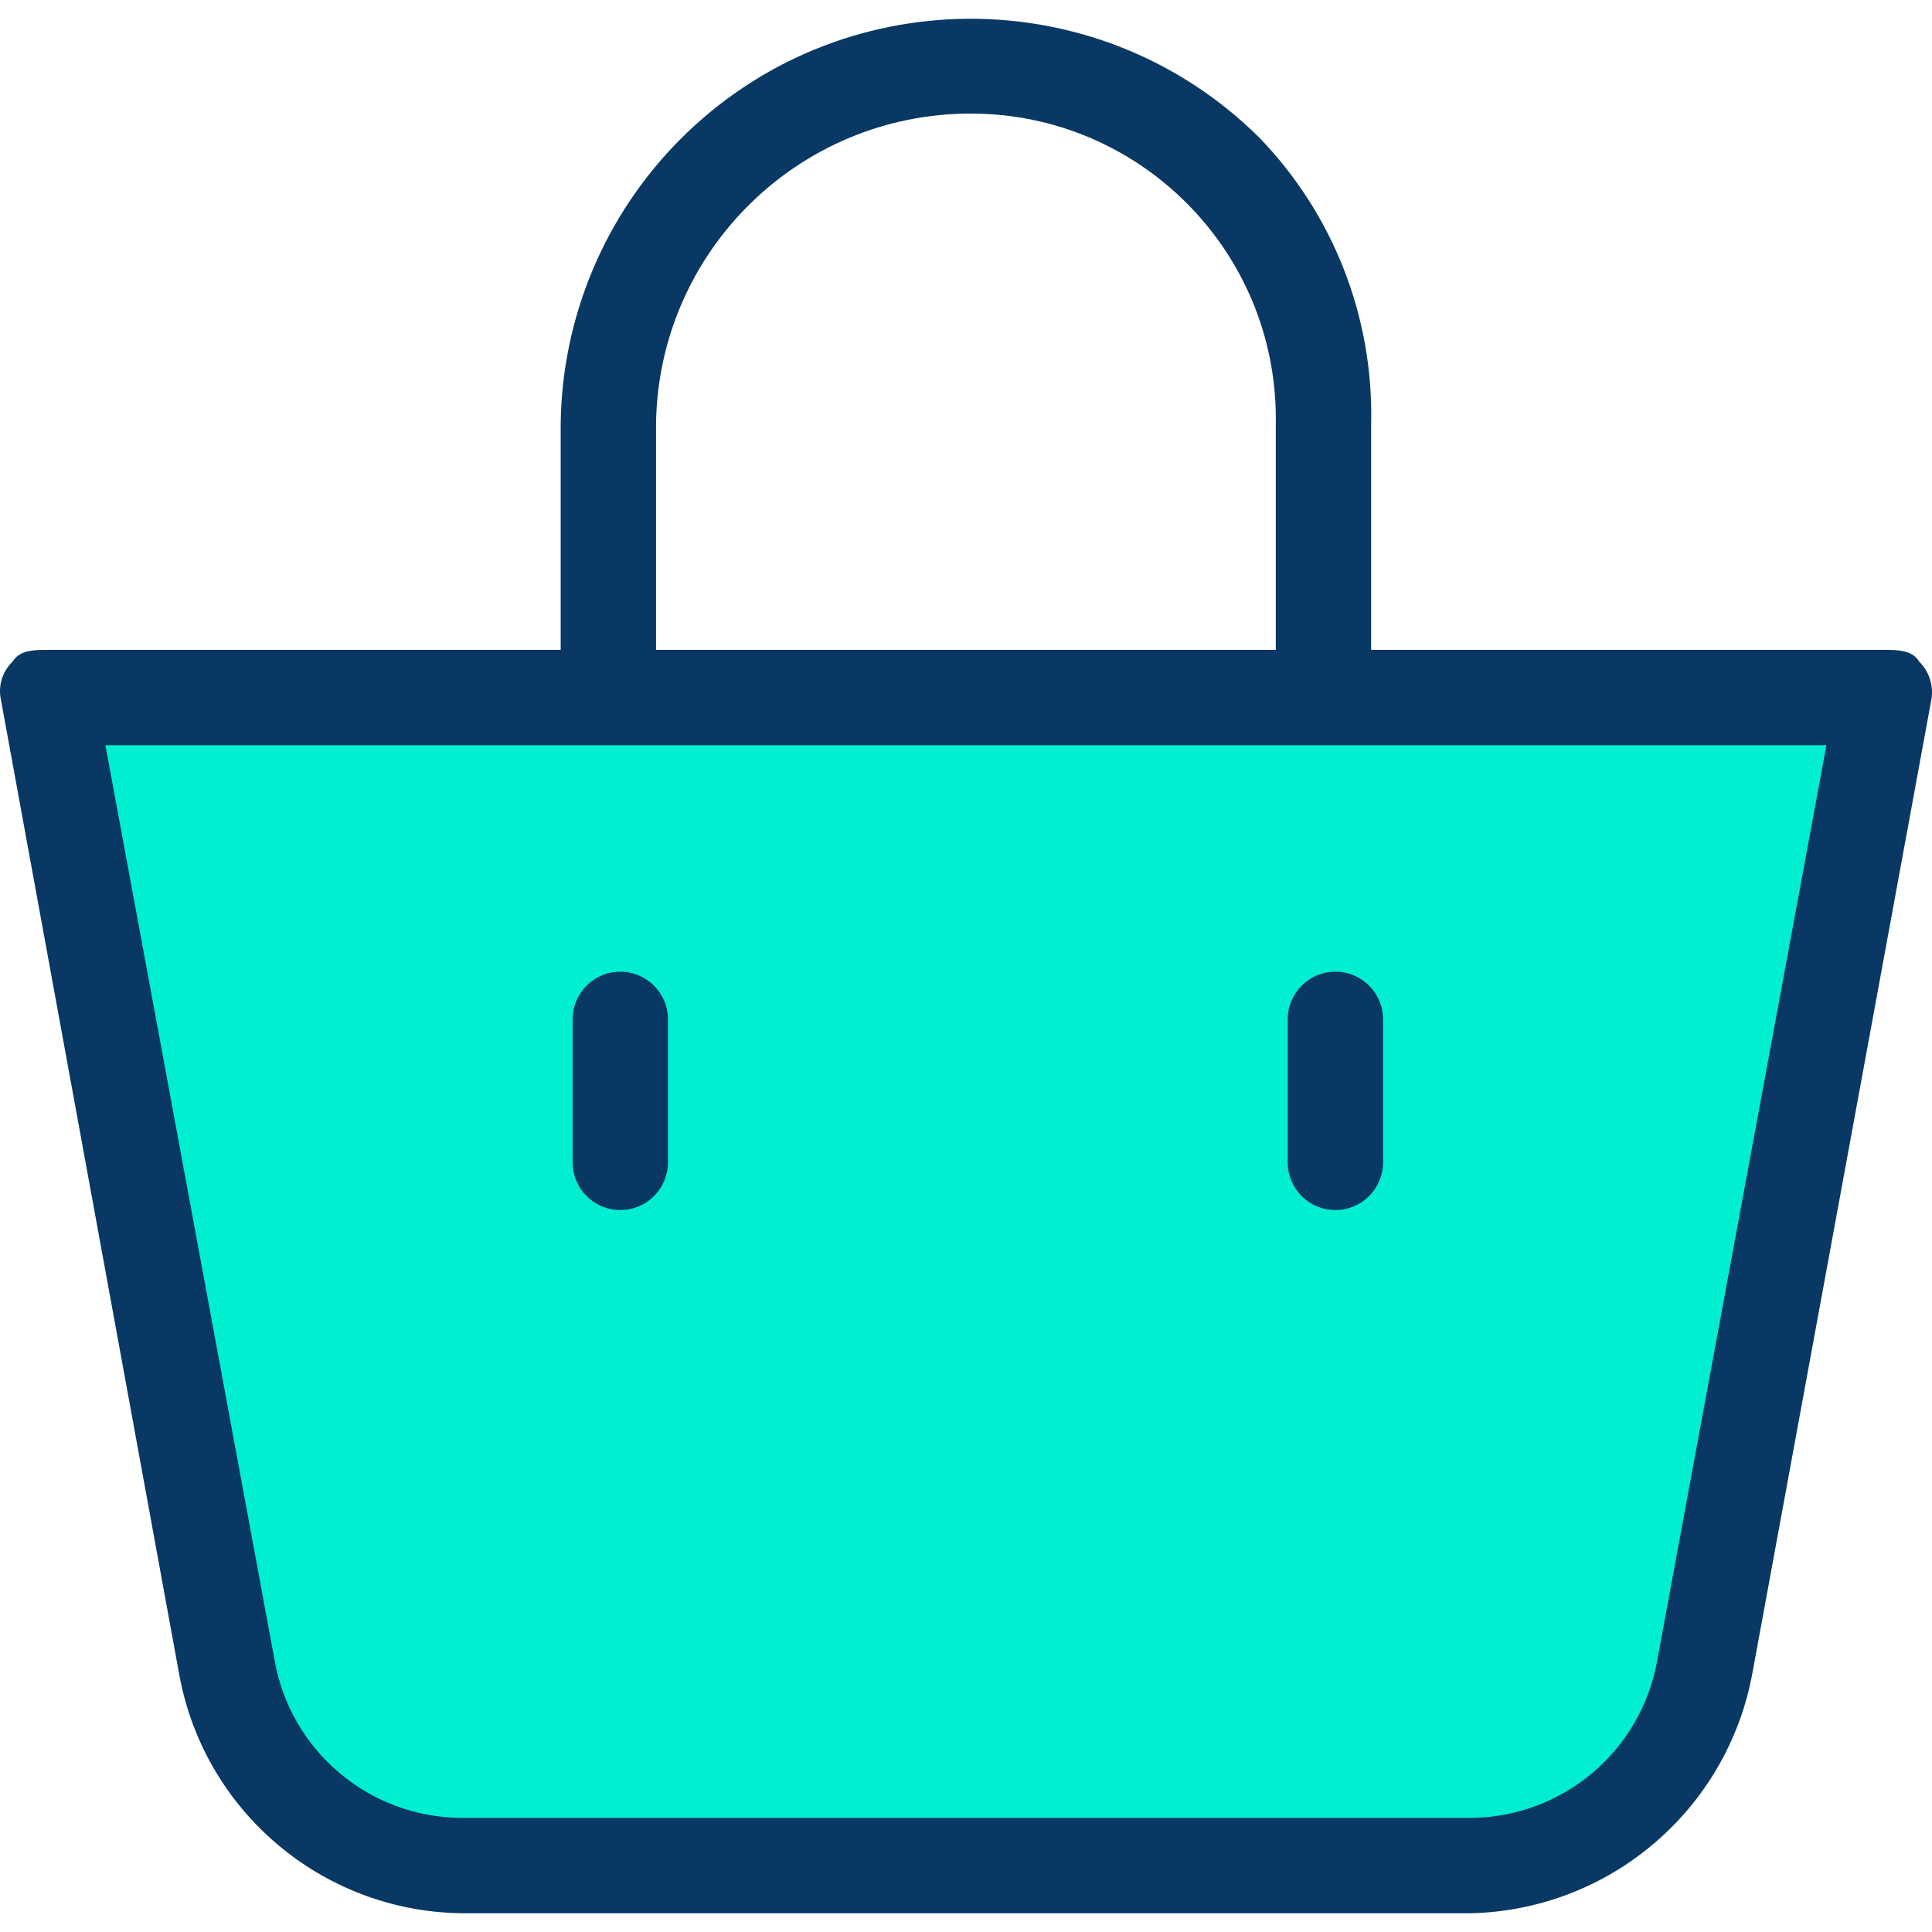 <?xml version="1.0" encoding="iso-8859-1"?>
<!-- Generator: Adobe Illustrator 19.0.0, SVG Export Plug-In . SVG Version: 6.00 Build 0)  -->
<svg version="1.1" id="Capa_1" xmlns="http://www.w3.org/2000/svg" xmlns:xlink="http://www.w3.org/1999/xlink" x="0px" y="0px"
	 viewBox="0 0 423.455 423.455" style="enable-background:new 0 0 423.455 423.455;" xml:space="preserve">
<g>
	<path style="fill:#00EFD1;" d="M412.851,150.28l-39.184,213.159c-4.528,24.744-26.045,42.749-51.2,42.841H100.949
		c-25.155-0.092-46.672-18.097-51.2-42.841L10.565,150.28H412.851z"/>
	<g>
		<path style="fill:#083863;" d="M420.688,145.056c-1.567-2.612-4.702-2.612-7.837-2.612H300.524V92.811
			c0.533-23.342-8.311-45.923-24.555-62.694c-35.268-34.918-92.164-34.634-127.081,0.634c-16.375,16.54-25.695,38.787-25.996,62.06
			v49.633H10.565c-3.135,0-6.269,0-7.837,2.612c-2.106,2.024-3.083,4.954-2.612,7.837L39.3,367.096
			c5.474,29.881,31.275,51.746,61.649,52.245h221.518c30.461-0.749,56.208-22.787,61.649-52.767L423.3,153.415
			C423.859,150.368,422.882,147.242,420.688,145.056z M143.79,92.811c0.571-37.679,31.28-67.923,68.963-67.918
			c36.933-0.005,66.877,29.932,66.882,66.865c0,0.351-0.003,0.702-0.008,1.053v49.633H143.79V92.811z M363.218,363.962
			c-3.519,19.801-20.641,34.289-40.751,34.482H100.949c-20.111-0.193-37.232-14.68-40.751-34.482l-37.094-200.62h377.208
			L363.218,363.962z"/>
		<path style="fill:#083863;" d="M292.688,265.219c-5.771,0-10.449-4.678-10.449-10.449v-31.347c0-5.771,4.678-10.449,10.449-10.449
			c5.771,0,10.449,4.678,10.449,10.449v31.347C303.137,260.541,298.459,265.219,292.688,265.219z"/>
		<path style="fill:#083863;" d="M135.953,265.219c-5.771,0-10.449-4.678-10.449-10.449v-31.347c0-5.771,4.678-10.449,10.449-10.449
			c5.771,0,10.449,4.678,10.449,10.449v31.347C146.402,260.541,141.724,265.219,135.953,265.219z"/>
	</g>
</g>
<g>
</g>
<g>
</g>
<g>
</g>
<g>
</g>
<g>
</g>
<g>
</g>
<g>
</g>
<g>
</g>
<g>
</g>
<g>
</g>
<g>
</g>
<g>
</g>
<g>
</g>
<g>
</g>
<g>
</g>
</svg>
